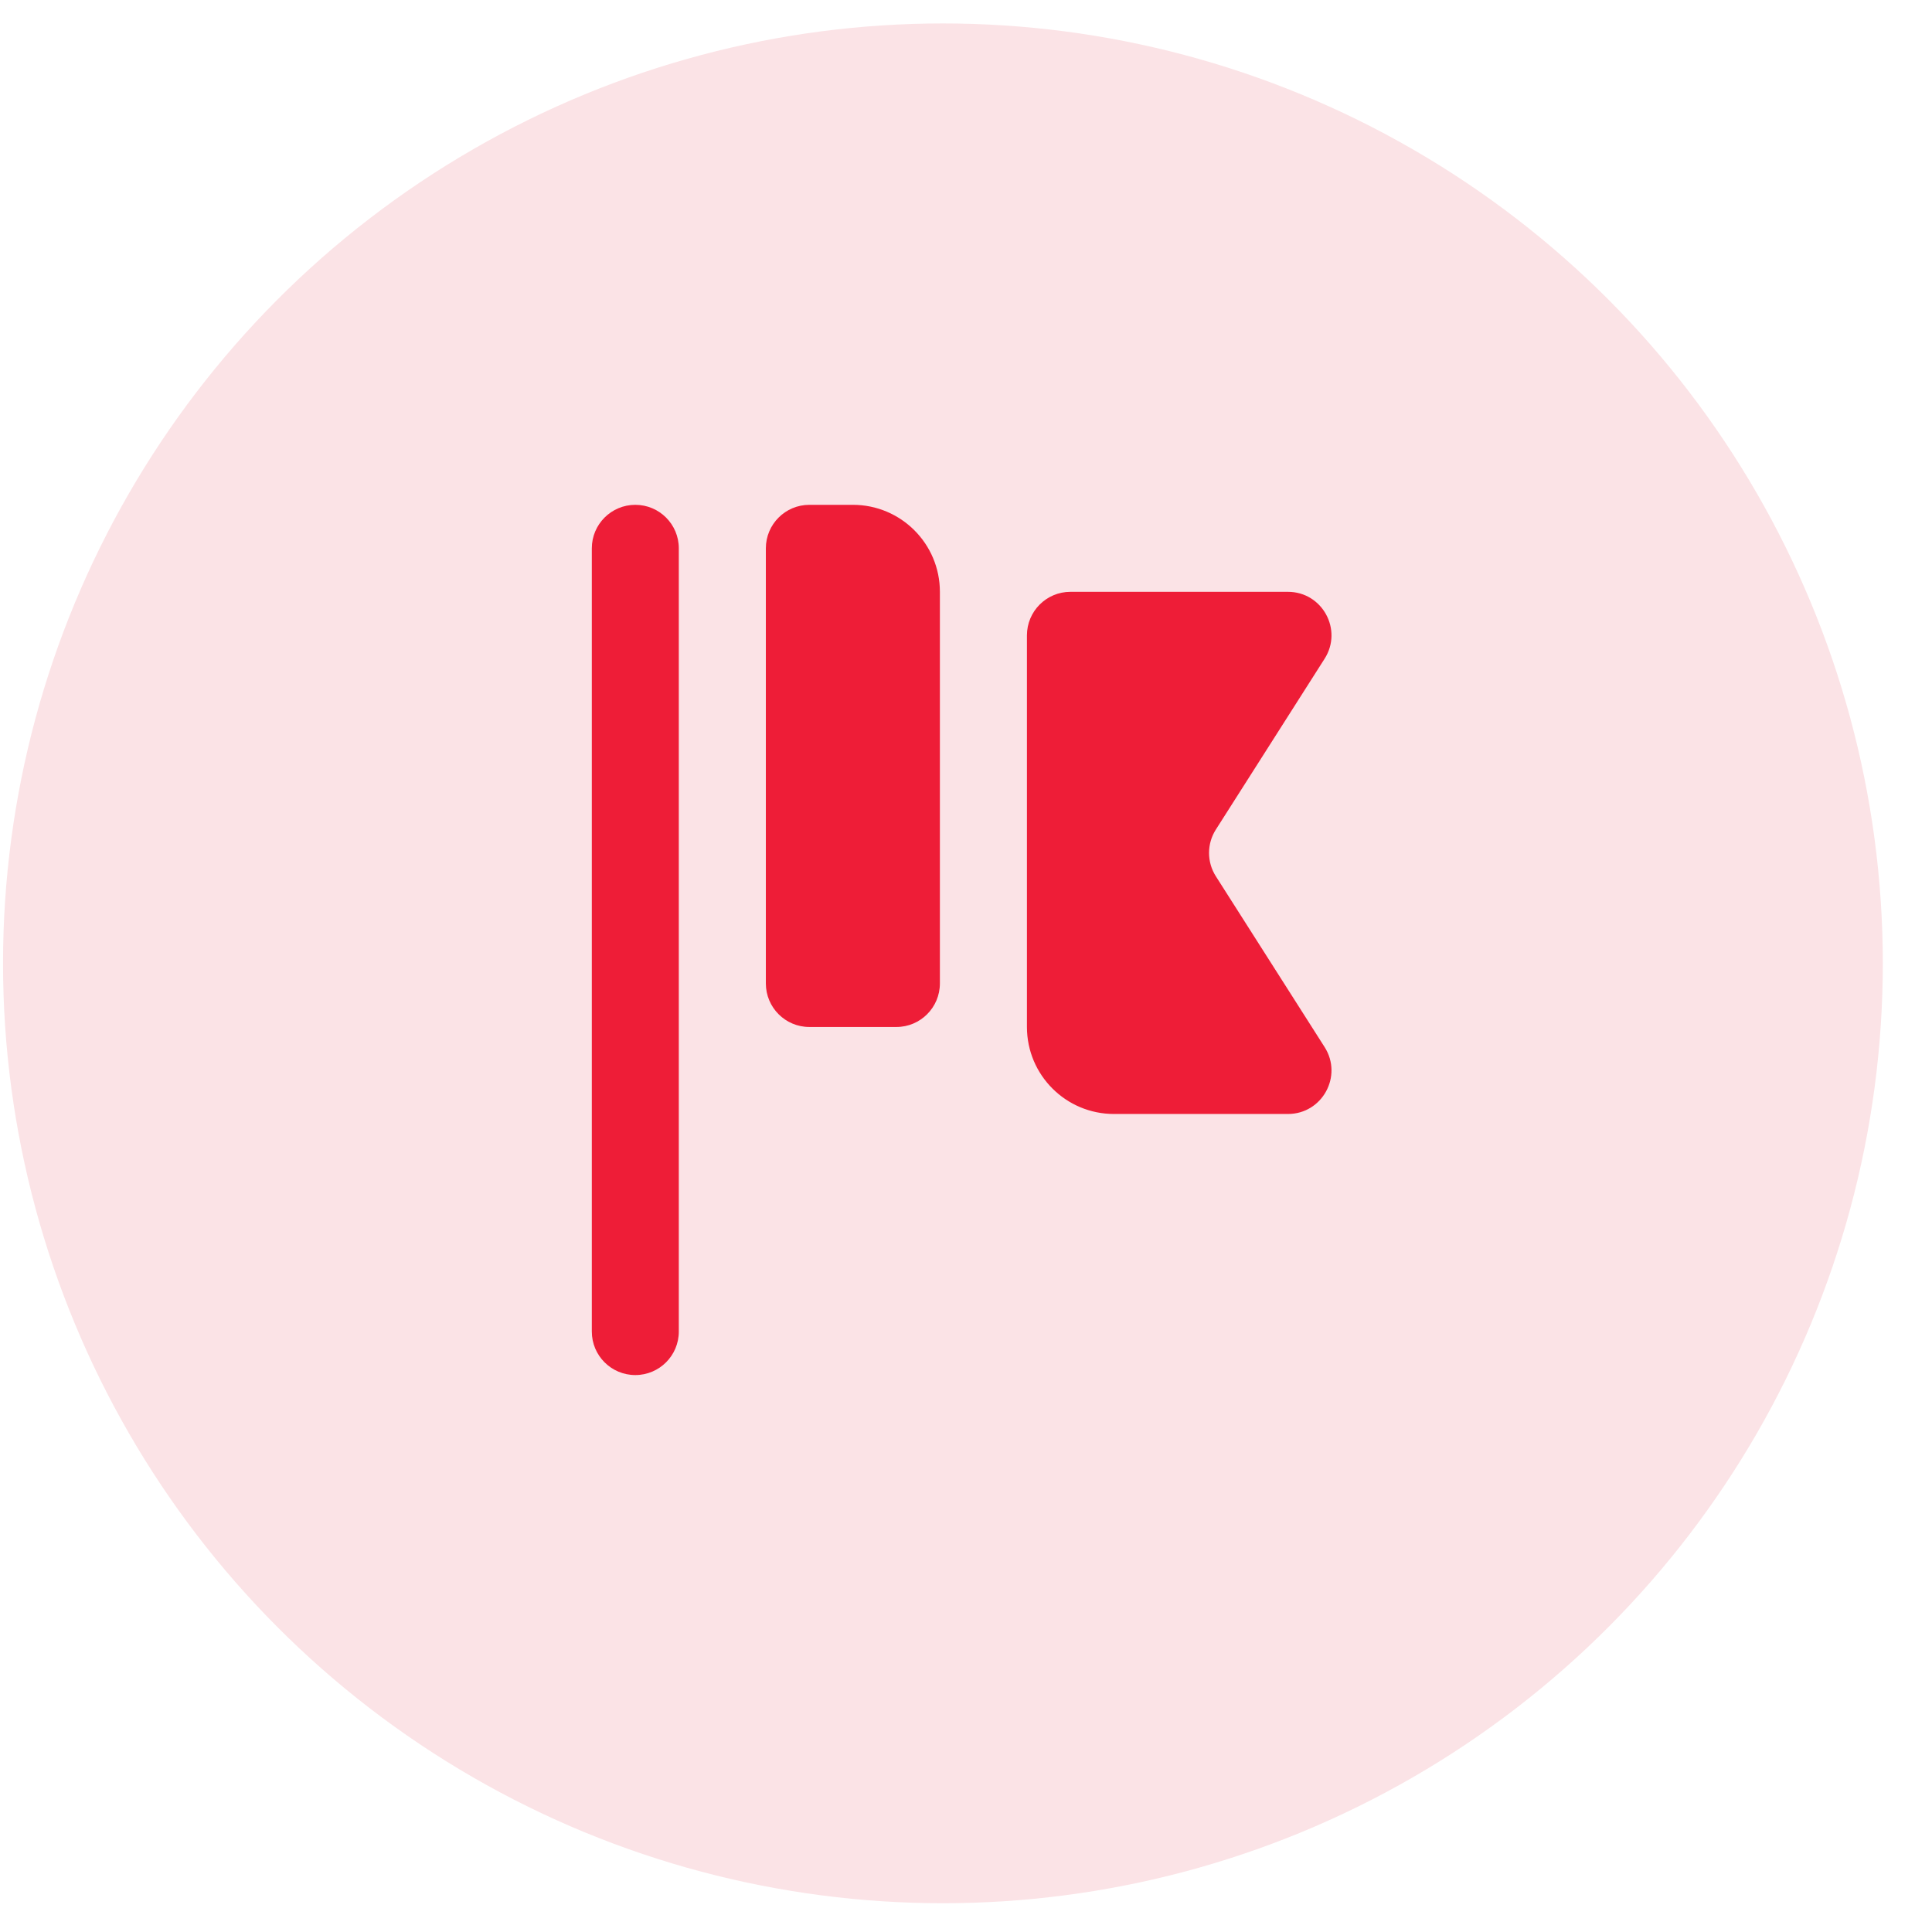 <svg width="37" height="37" viewBox="0 0 37 37" fill="none" xmlns="http://www.w3.org/2000/svg">
<circle cx="18.058" cy="18.449" r="18" fill="#FBE3E6"/>
<path d="M19.667 12.168C19.667 11.707 20.04 11.334 20.5 11.334H24.665C25.323 11.334 25.721 12.06 25.368 12.615L23.285 15.887C23.111 16.16 23.111 16.509 23.285 16.782L25.368 20.053C25.721 20.608 25.323 21.334 24.665 21.334H21.334C20.413 21.334 19.667 20.588 19.667 19.668V12.168Z" fill="#EE1D37"/>
<path d="M14.667 10.501C14.667 10.041 15.04 9.668 15.5 9.668H16.334C17.254 9.668 18 10.414 18 11.334V18.834C18 19.294 17.627 19.668 17.167 19.668H15.5C15.04 19.668 14.667 19.294 14.667 18.834V10.501Z" fill="#EE1D37"/>
<path d="M11.334 10.501C11.334 10.041 11.707 9.668 12.167 9.668V9.668C12.627 9.668 13 10.041 13 10.501V25.501C13 25.961 12.627 26.334 12.167 26.334V26.334C11.707 26.334 11.334 25.961 11.334 25.501V10.501Z" fill="#EE1D37"/>
</svg>
